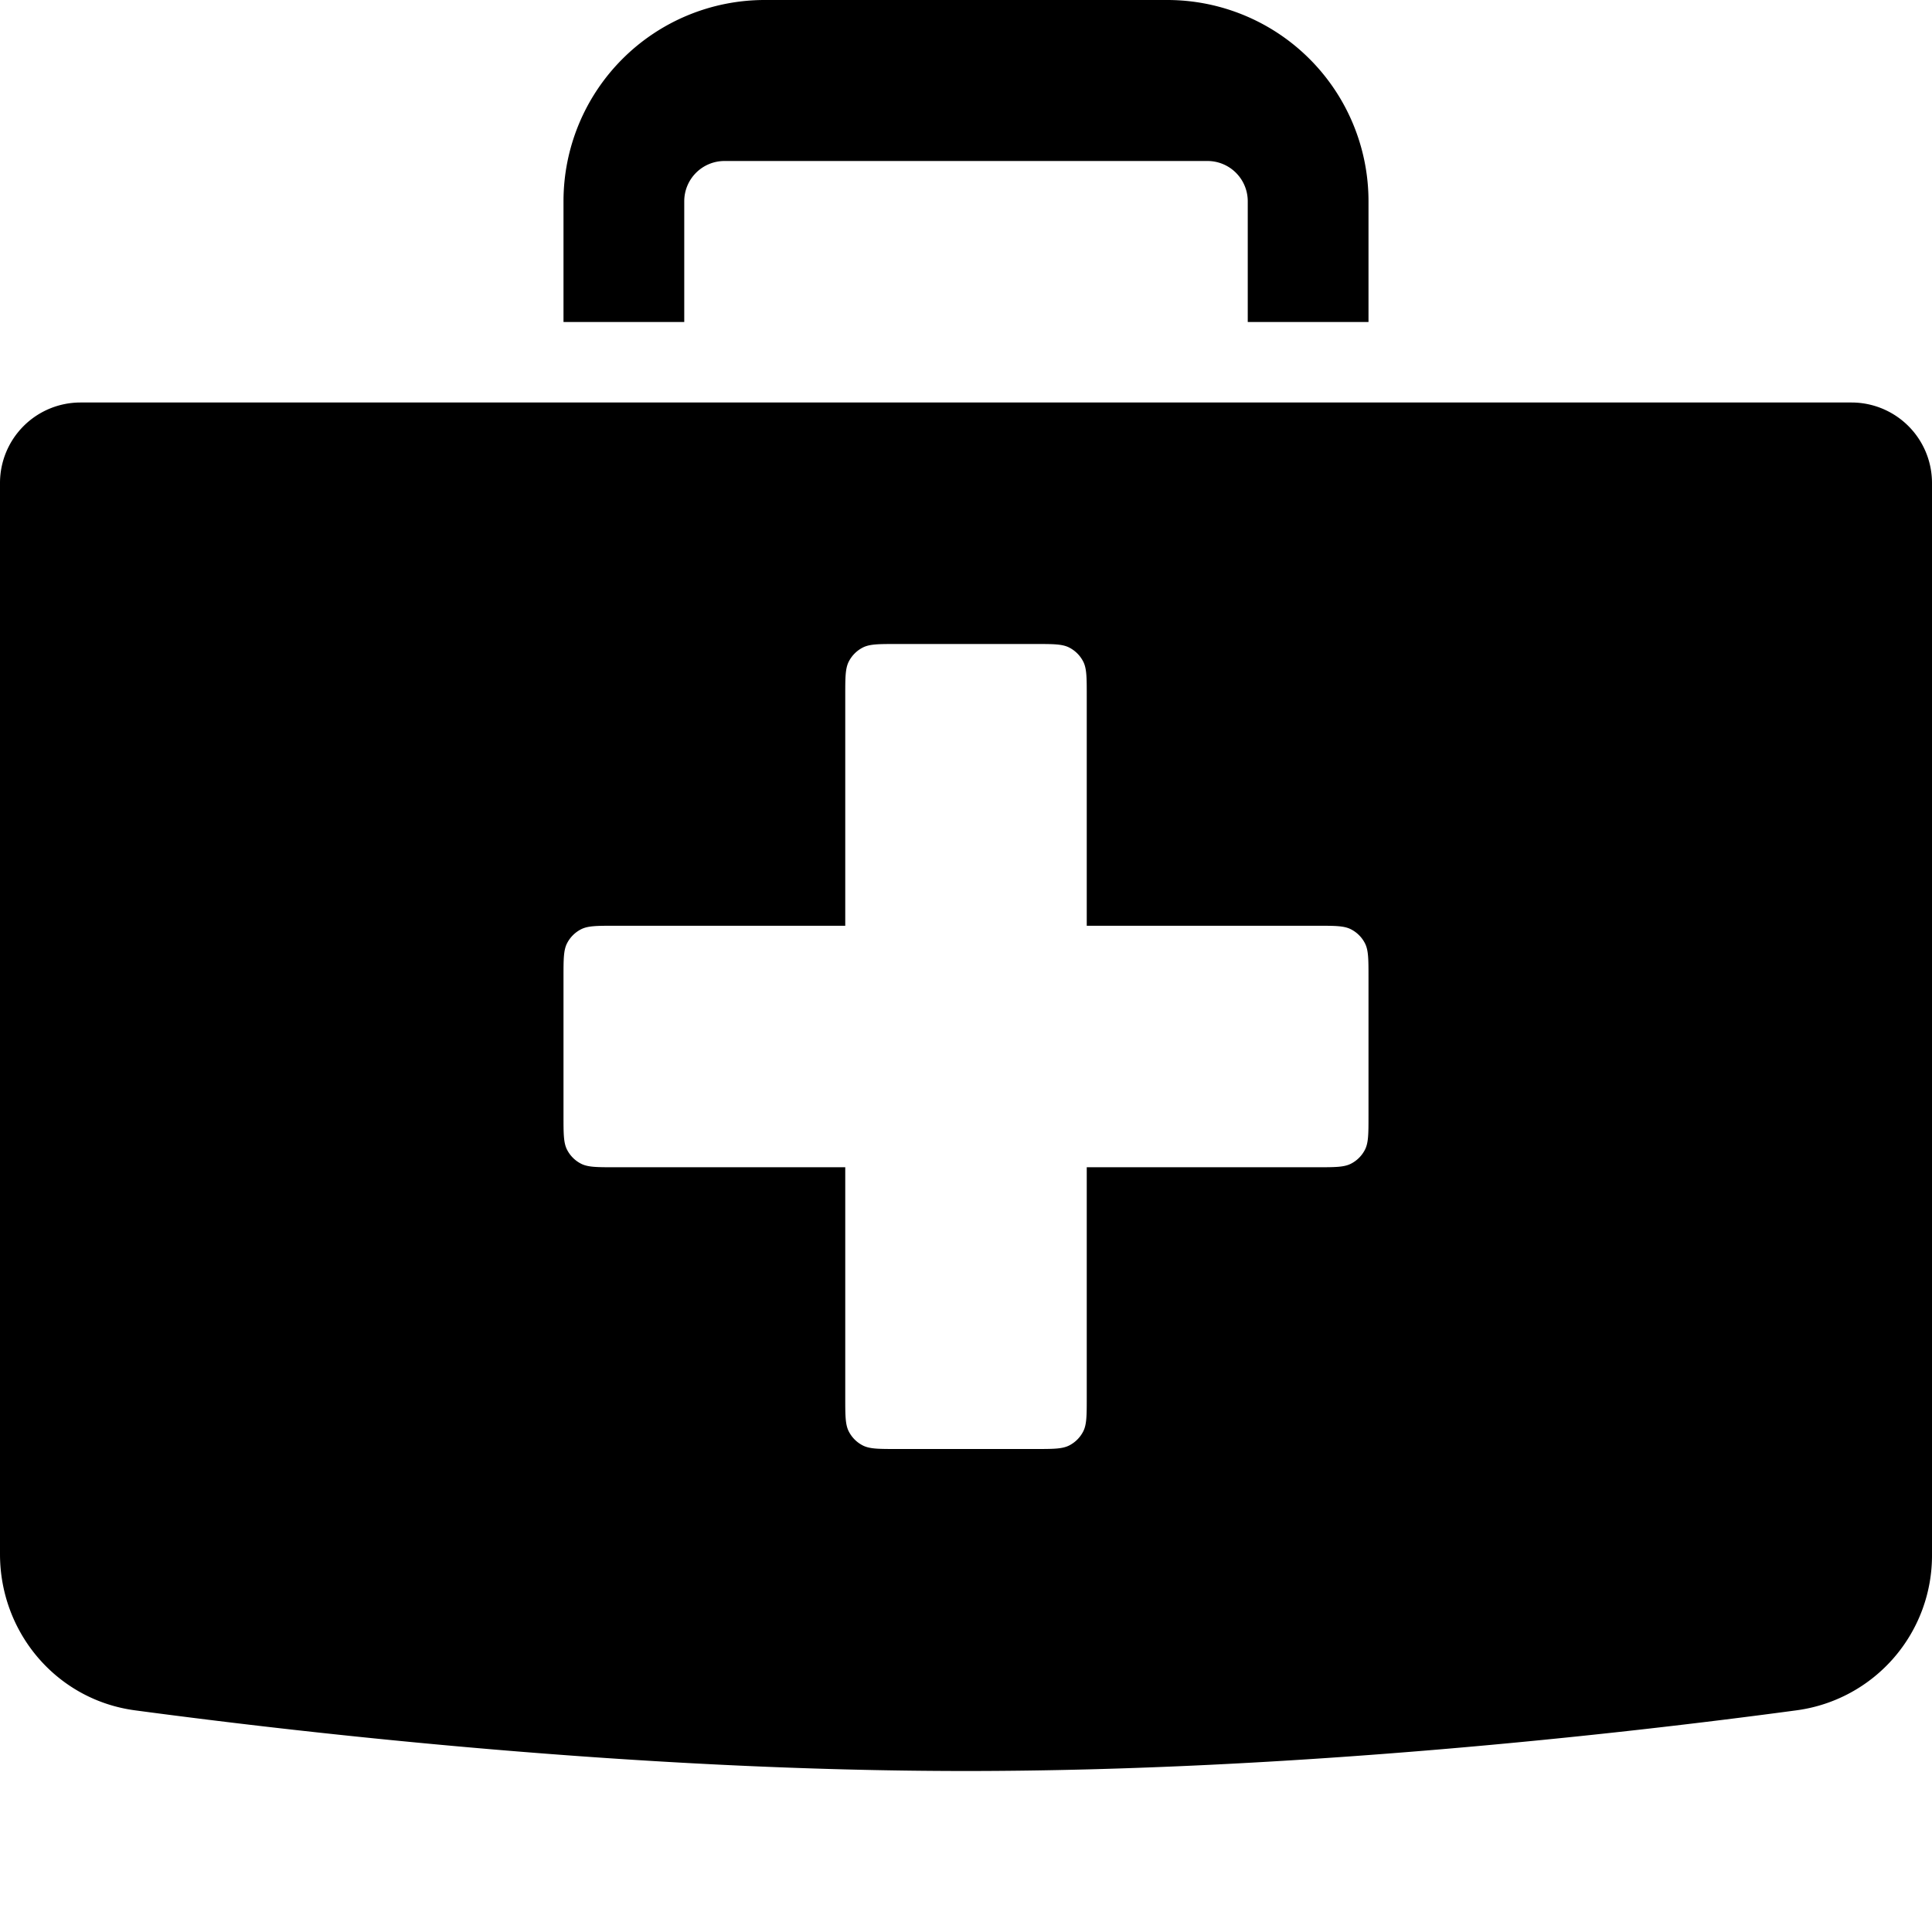 <svg xmlns="http://www.w3.org/2000/svg" width="24" height="24" fill="none"><path fill="currentColor" fill-rule="evenodd" d="M23 5H1a1 1 0 0 0-1 1v13.306c0 .977.705 1.809 1.674 1.94C3.874 21.54 7.937 22 12 22s8.127-.459 10.326-.755A1.94 1.94 0 0 0 24 19.305V6a1 1 0 0 0-1-1M10.5 8.64c0-.224 0-.336.044-.422a.4.4 0 0 1 .174-.174C10.804 8 10.916 8 11.14 8h1.72c.224 0 .336 0 .422.044a.4.4 0 0 1 .174.174c.044.086.044.198.044.422v2.86h2.86c.224 0 .336 0 .422.044a.4.4 0 0 1 .174.174c.044.086.044.198.044.422v1.72c0 .224 0 .336-.044.422a.4.4 0 0 1-.174.174c-.086.044-.198.044-.422.044H13.5v2.86c0 .224 0 .336-.044.422a.4.4 0 0 1-.174.174c-.086.044-.198.044-.422.044h-1.72c-.224 0-.336 0-.422-.044a.4.4 0 0 1-.174-.174c-.044-.086-.044-.198-.044-.422V14.5H7.64c-.224 0-.336 0-.422-.044a.4.4 0 0 1-.174-.174C7 14.196 7 14.084 7 13.86v-1.72c0-.224 0-.336.044-.422a.4.4 0 0 1 .174-.174c.086-.044.198-.044.422-.044h2.86z" clip-rule="evenodd"/><path fill="currentColor" d="M15.5 2.5V4H17V2.5A2.5 2.5 0 0 0 14.5 0h-5A2.5 2.5 0 0 0 7 2.5V4h1.5V2.5A.5.5 0 0 1 9 2h6a.5.5 0 0 1 .5.5"/></svg>
